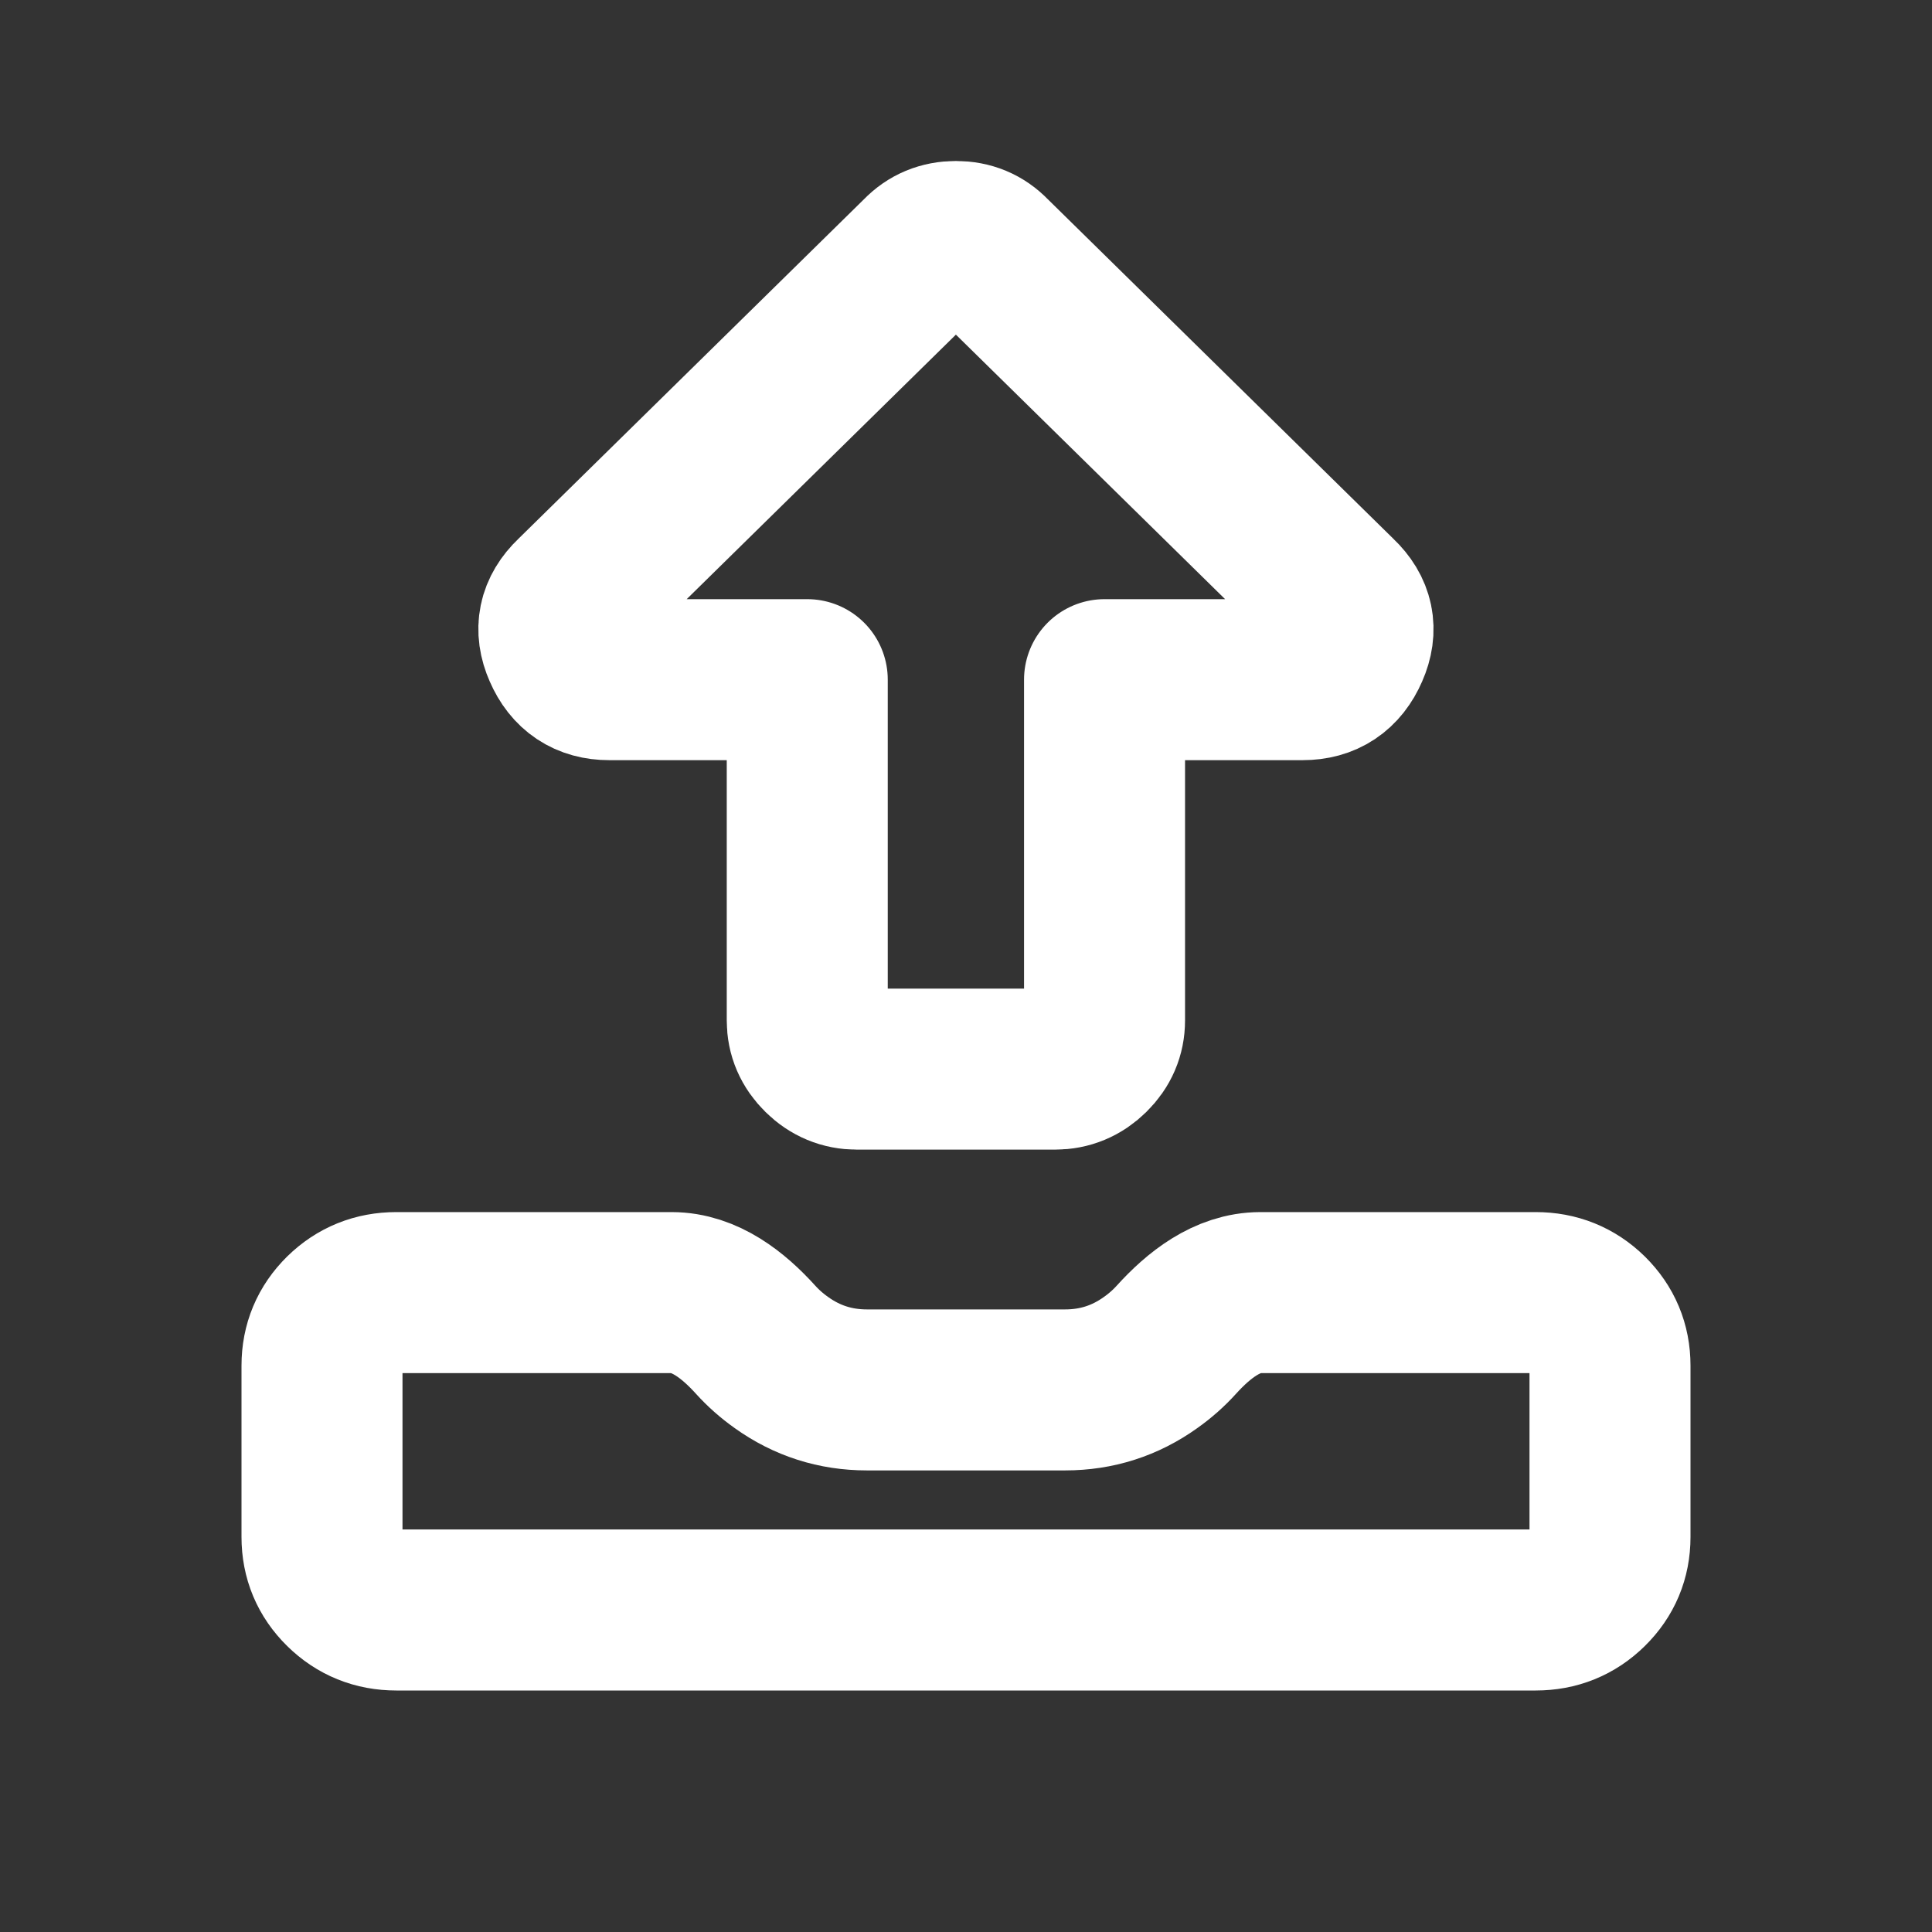 <svg width="24" height="24" viewBox="0 0 24 24" fill="none" xmlns="http://www.w3.org/2000/svg">
<rect x="0" y="0" width="24" height="24" fill="#333333" stroke="none"/>
<path d="M20 16.964V19.093C20 19.345 19.91 19.559 19.731 19.735C19.551 19.912 19.333 20 19.077 20H4.923C4.667 20 4.449 19.912 4.269 19.735C4.09 19.559 4 19.345 4 19.093V16.964C4 16.712 4.09 16.498 4.269 16.321C4.449 16.145 4.667 16.057 4.923 16.057H8.342C8.756 16.057 9.108 16.335 9.387 16.643C9.48 16.746 9.587 16.841 9.707 16.926C10.024 17.153 10.378 17.266 10.769 17.266H13.231C13.622 17.266 13.976 17.153 14.293 16.926C14.413 16.841 14.52 16.746 14.613 16.643C14.892 16.335 15.244 16.057 15.658 16.057H19.077C19.333 16.057 19.551 16.145 19.731 16.321C19.91 16.498 20 16.712 20 16.964ZM16.75 8.065C16.641 8.317 16.452 8.443 16.182 8.443H13.721V12.676C13.721 12.84 13.66 12.981 13.538 13.101C13.416 13.221 13.272 13.281 13.105 13.281H10.644C10.477 13.281 10.333 13.221 10.211 13.101C10.089 12.981 10.028 12.84 10.028 12.676V8.443H7.567C7.298 8.443 7.109 8.317 7 8.065C6.891 7.819 6.936 7.602 7.134 7.413L11.442 3.18C11.557 3.06 11.702 3 11.875 3C12.048 3 12.192 3.06 12.307 3.18L16.615 7.413C16.814 7.602 16.859 7.819 16.75 8.065Z" stroke="white" stroke-width="2" stroke-linejoin="round"/>
</svg>
